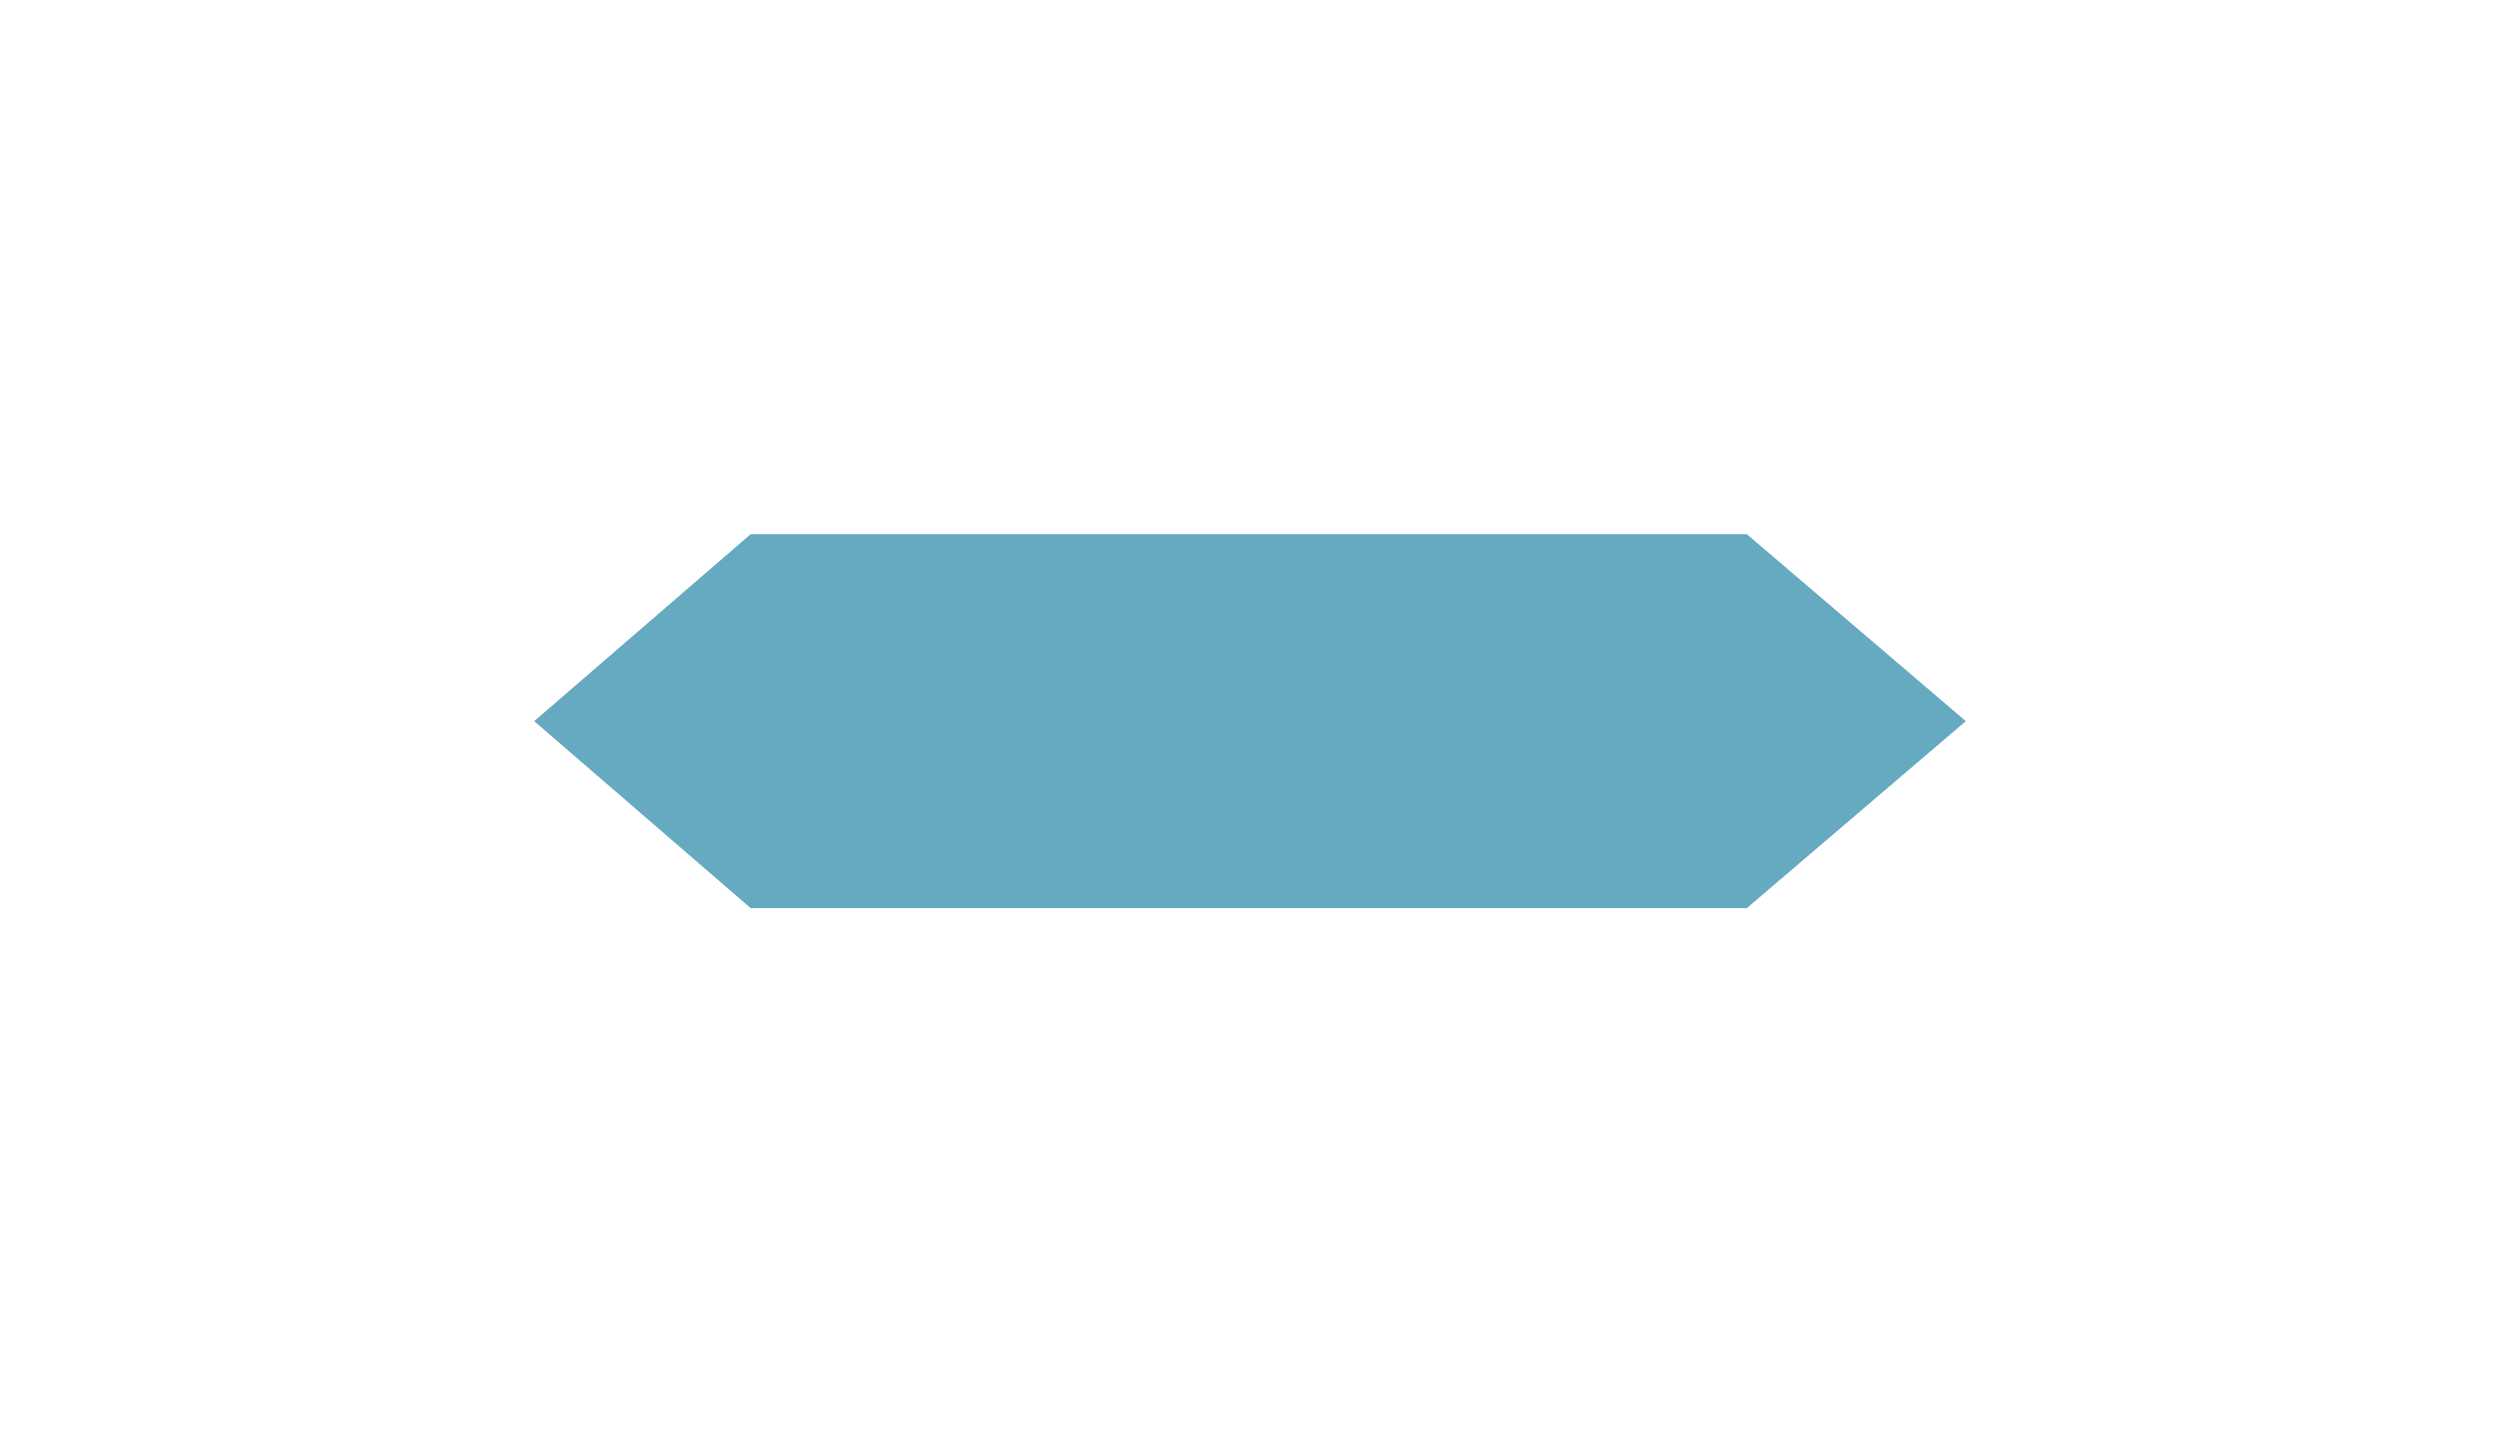 <svg width="468" height="270" viewBox="0 0 468 270" fill="none" xmlns="http://www.w3.org/2000/svg">
    <g filter="url(#filter0_d)">
        <path d="M327.004 100H140.524L100 135L140.524 170H327.004L368 135L327.004 100Z" fill="#00729A" fill-opacity="0.6"/>
    </g>
    <defs>
        <filter id="filter0_d" x="0" y="0" width="468" height="270" filterUnits="userSpaceOnUse" color-interpolation-filters="sRGB">
            <feFlood flood-opacity="0" result="BackgroundImageFix"/>
            <feColorMatrix in="SourceAlpha" type="matrix" values="0 0 0 0 0 0 0 0 0 0 0 0 0 0 0 0 0 0 127 0" result="hardAlpha"/>
            <feOffset/>
            <feGaussianBlur stdDeviation="50"/>
            <feColorMatrix type="matrix" values="0 0 0 0 0 0 0 0 0 0.019 0 0 0 0 0.121 0 0 0 0.45 0"/>
            <feBlend mode="normal" in2="BackgroundImageFix" result="effect1_dropShadow"/>
            <feBlend mode="normal" in="SourceGraphic" in2="effect1_dropShadow" result="shape"/>
        </filter>
    </defs>
</svg>
